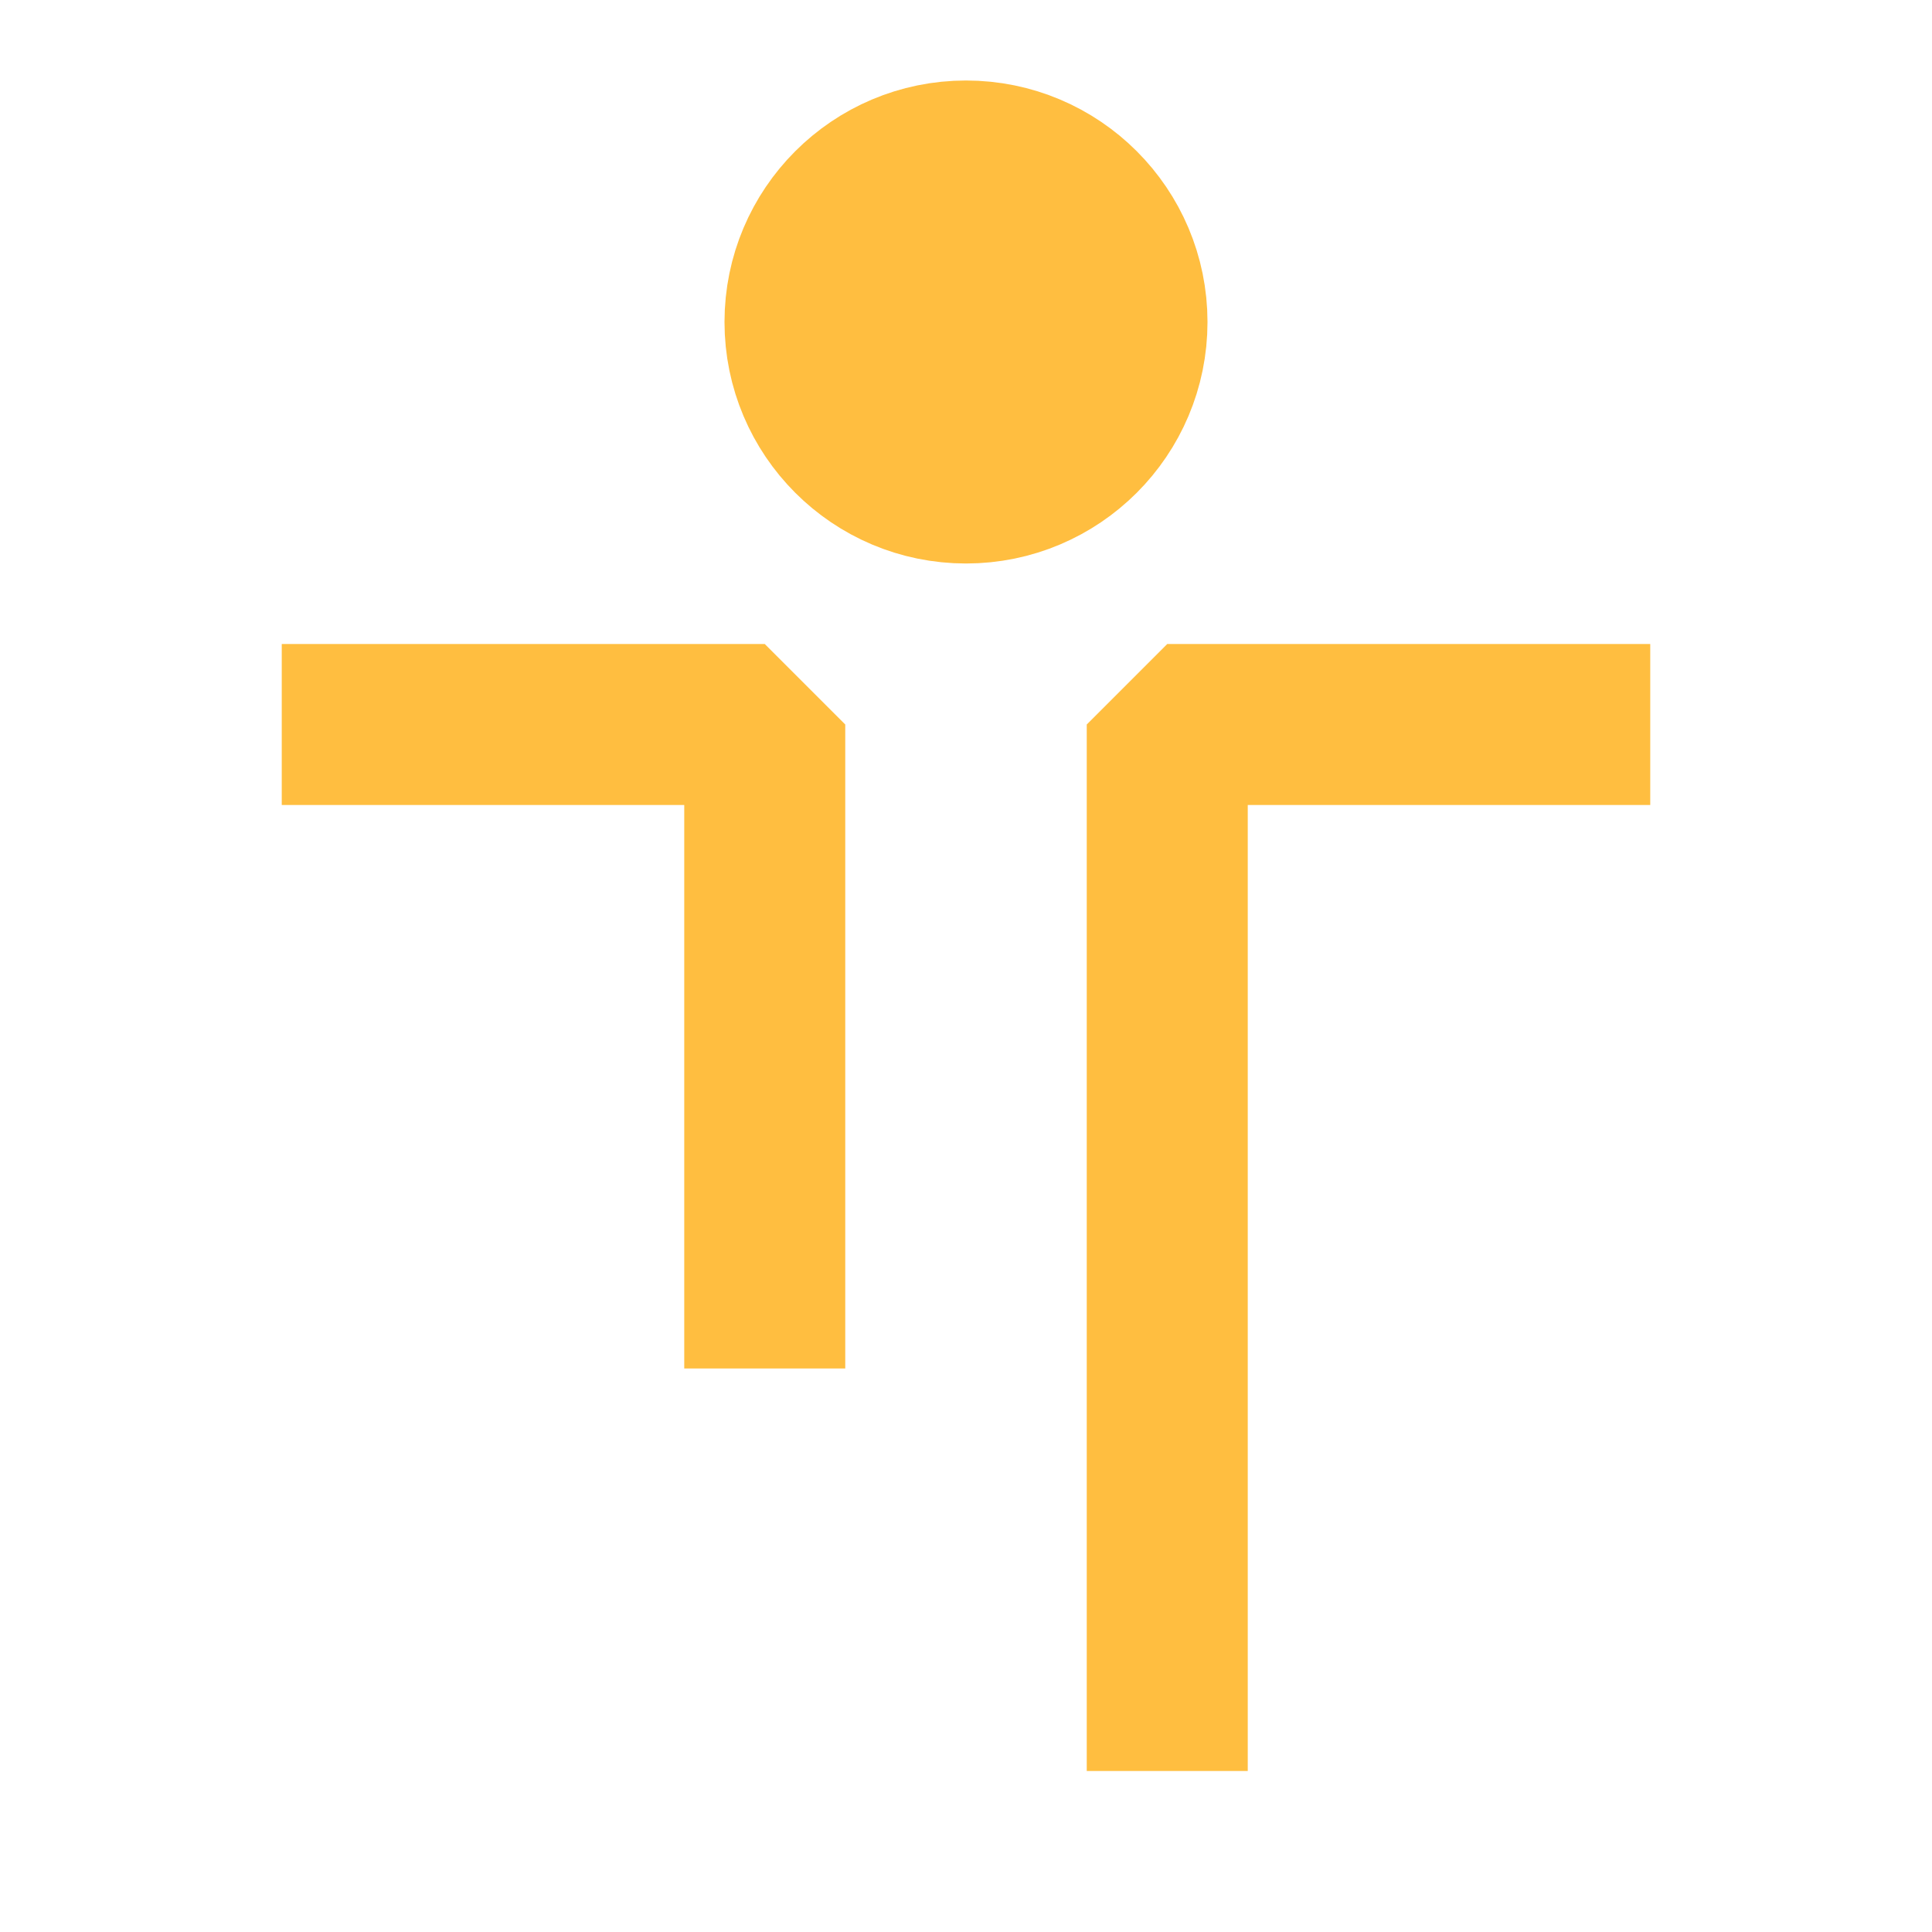 <?xml version="1.0" encoding="UTF-8"?><svg width="24" height="24" viewBox="0 0 48 48" fill="none" xmlns="http://www.w3.org/2000/svg"><circle cx="24" cy="8" r="4" fill="#ffbe40" stroke="#ffbe40" stroke-width="4"/><path d="M7 18H19V34" stroke="#ffbe40" stroke-width="4" stroke-linecap="butt" stroke-linejoin="bevel"/><path d="M41 18H29V44" stroke="#ffbe40" stroke-width="4" stroke-linecap="butt" stroke-linejoin="bevel"/></svg>